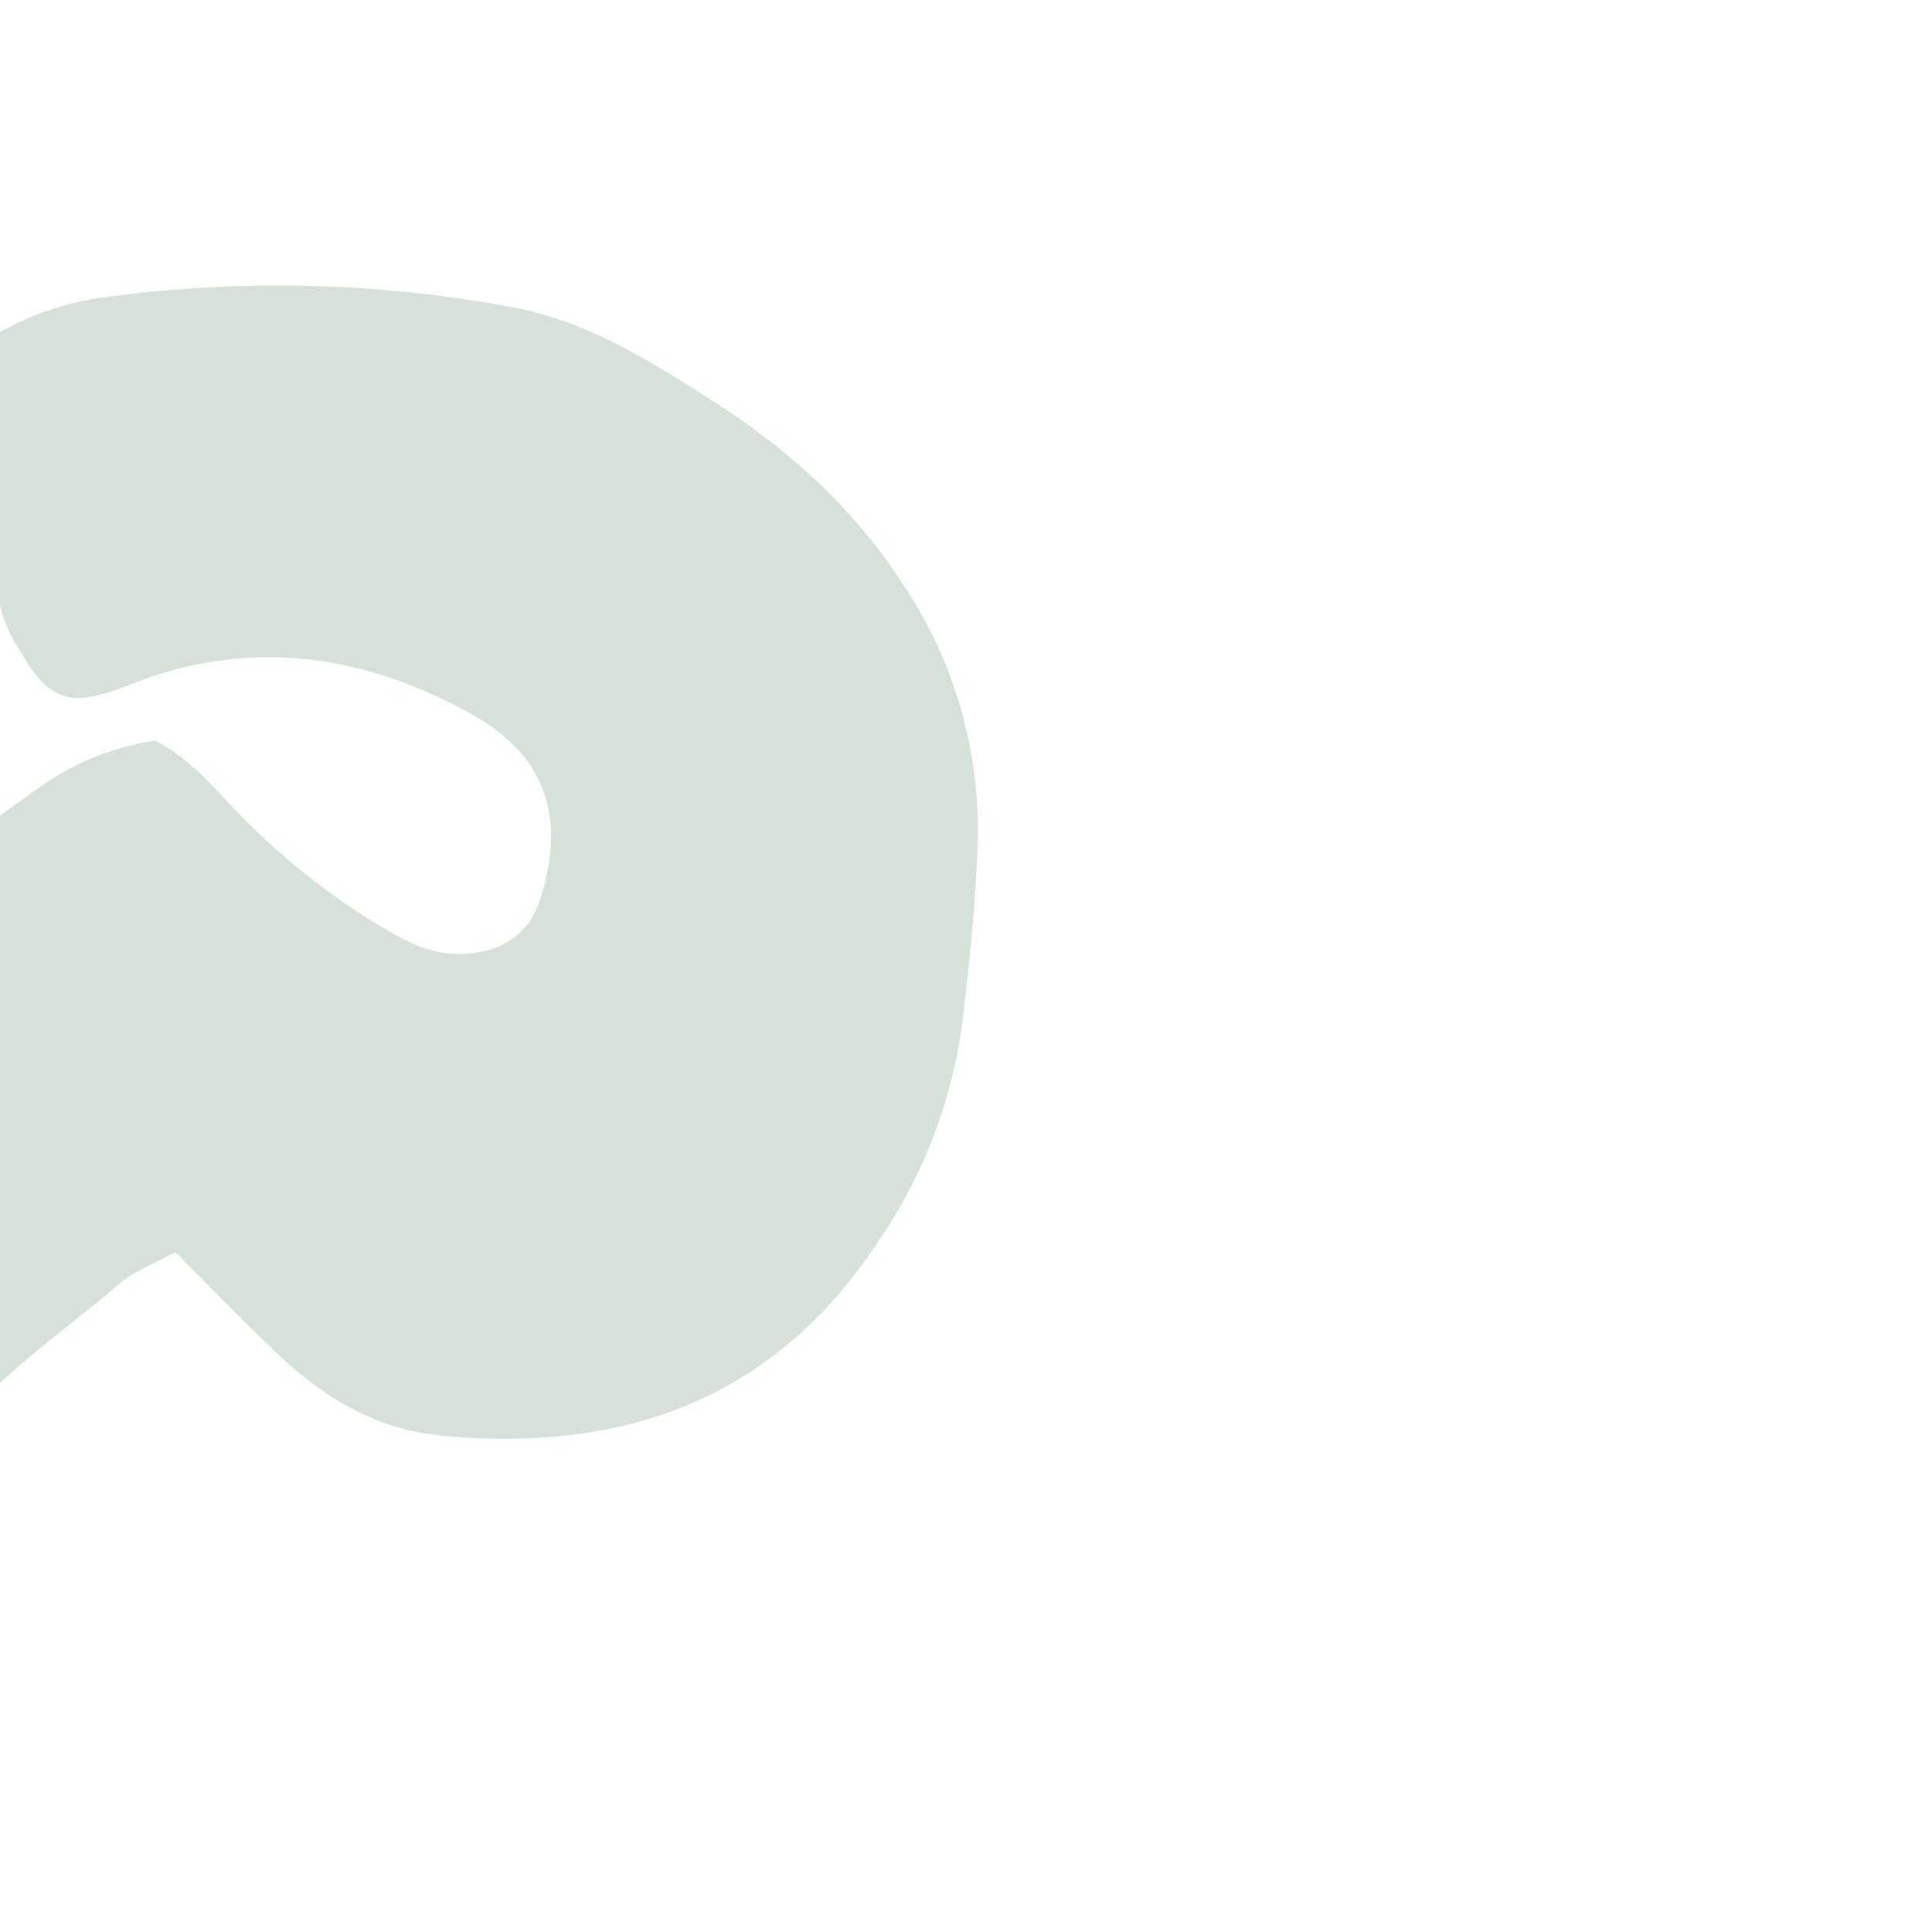 <svg viewBox="-39.34 0 230.34 230.34" xmlns="http://www.w3.org/2000/svg" fill="#D6E2D9" stroke="#D6E2D9"
    transform="rotate(45)">
    <g id="SVGRepo_bgCarrier" stroke-width="0"></g>
    <g id="SVGRepo_tracerCarrier" stroke-linecap="round" stroke-linejoin="round"></g>
    <g id="SVGRepo_iconCarrier">
        <defs>
            <style>
                .cls-1 {
                    fill: #D6E2D9;
                }
            </style>
        </defs>
        <g id="Layer_2" data-name="Layer 2">
            <g id="Layer_1-2" data-name="Layer 1">
                <path
                    d="M92.17,118.09c-.87,3-2,5.42-2.19,7.88-.73,9.66-2.85,19.27-1,29.06.62,3.32-.43,4.7-3.49,6a19.65,19.65,0,0,1-4.08,1.26,62.72,62.72,0,0,1-28.93-.9,46.2,46.2,0,0,1-7.8-3.54c-3.16-1.56-4.35-4.18-4.37-7.7,0-13.46-.53-26.91-.26-40.36.13-6.54,1.4-13.07,2.45-19.56A31.16,31.16,0,0,1,48,77.63c4.15-1.38,8.45-.92,12.7-.86a83.38,83.38,0,0,0,23.79-3c3.65-1,6.89-2.76,9-6.16a9.27,9.27,0,0,0,.49-9.74C89.2,48.57,82,44.93,72,47.79c-14.47,4.13-25.56,12.5-31.67,26.72-2.92,6.8-5,7.77-11.79,5.93a16.71,16.71,0,0,1-4.79-1.84C16.57,73.9,9.43,69.14,2.39,64.23.1,62.64-.4,60.33.28,57.41a34.36,34.36,0,0,1,6.2-13.08A152.75,152.75,0,0,1,41.1,11.24C48.57,6,57.21,4,65.89,2.08,76.63-.3,87.27-.87,98.22,1.6A52.15,52.15,0,0,1,126,17.54c4.64,5.06,9,10.39,13.23,15.81a59.23,59.23,0,0,1,11.09,24.82c4.65,22.12-3.36,39.08-20.11,53-6.1,5.06-13.15,6.7-20.74,6.89C104.06,118.2,98.63,118.09,92.17,118.09Zm-12.63,35.2c.24-1.8.58-3.73.74-5.68.5-6,.79-12,1.45-18,.56-5.12,1.56-10.19,2.28-15.29.43-3,2.27-4.54,5-5a25.09,25.09,0,0,1,5.11-.44c5.16.12,10.31.29,15.45.6a19.35,19.35,0,0,0,10-1.67c10.44-5.26,18.35-13,21.34-24.48,2.56-9.8,2.67-19.8-1.26-29.54a59.65,59.65,0,0,0-8.88-15.6c-3.81-4.66-7.39-9.52-11.42-14-6.26-6.9-13.68-12.07-23-14.34C79.58,5.71,63.56,8.48,48.09,15.8a31,31,0,0,0-4.32,2.8C32.19,26.74,22.38,36.75,13.49,47.66c-2.29,2.81-4.82,5.72-4.93,9.64A68.21,68.21,0,0,0,32.27,73.21l4.27-7.15c3.4-5.68,7-11.24,12.52-15.09,8.08-5.64,17-9.86,26.67-11.32,13.48-2,23.84,4.81,27.91,19.59a14.25,14.25,0,0,1-.76,9.28C100.34,74.66,96.25,79,89.71,81.09a68.91,68.91,0,0,1-21.95,3.45c-4.51,0-9.07-.48-13.29.43-3.58,5-4,10.56-4.28,16-.72,13.39-1.19,26.79-1.67,40.19A56.2,56.2,0,0,0,49,147.5C59.45,154.9,67.7,156.45,79.54,153.29Z">
                </path>
                <path
                    d="M65,230.31a27.48,27.48,0,0,1-26.76-17.82,20.66,20.66,0,0,1-1.56-10.07c1.21-9.33,4.72-17.43,11.77-24.13,6.5-6.19,13.47-7.72,22-5.49,5.61,1.47,11.06,2.83,15.42,6.95,6.45,6.08,9.93,13.2,8.3,22.27-.25,1.41-.38,2.84-.62,4.25C90.9,221.87,80.84,230.33,65,230.31ZM66.79,222a38.22,38.22,0,0,0,5.94-1.33c7.75-2.77,14.61-13.85,13.67-21.93a16.51,16.51,0,0,0-1.31-4c-4-10.17-12.6-13.4-22.46-14.34A9,9,0,0,0,57,181.82c-6,4.3-10.38,10.17-11.58,17.39C43.44,211.17,53.14,222.26,66.79,222Z">
                </path>
                <path class="cls-1"
                    d="M79.54,153.29C67.7,156.45,59.45,154.9,49,147.5a56.2,56.2,0,0,1-.43-6.38c.48-13.4.95-26.8,1.67-40.19.3-5.4.7-10.91,4.28-16,4.22-.91,8.78-.45,13.29-.43a68.91,68.91,0,0,0,21.95-3.45c6.54-2.14,10.63-6.43,13.17-12.57a14.25,14.25,0,0,0,.76-9.28C99.57,44.46,89.21,37.61,75.73,39.65,66,41.11,57.14,45.33,49.06,51c-5.53,3.85-9.12,9.41-12.52,15.09l-4.27,7.15A68.21,68.21,0,0,1,8.56,57.3c.11-3.92,2.64-6.83,4.93-9.64,8.89-10.91,18.7-20.92,30.28-29.06a31,31,0,0,1,4.32-2.8C63.56,8.48,79.58,5.71,96.5,9.87c9.27,2.27,16.69,7.44,23,14.34,4,4.44,7.61,9.3,11.42,14a59.65,59.65,0,0,1,8.88,15.6c3.93,9.74,3.82,19.74,1.26,29.54-3,11.45-10.9,19.22-21.34,24.48a19.35,19.35,0,0,1-10,1.67c-5.14-.31-10.29-.48-15.45-.6a25.09,25.09,0,0,0-5.11.44c-2.78.5-4.62,2-5,5-.72,5.1-1.72,10.17-2.28,15.29-.66,6-1,12-1.45,18C80.12,149.56,79.78,151.49,79.54,153.29Z">
                </path>
                <path class="cls-1"
                    d="M66.79,222c-13.65.28-23.35-10.81-21.37-22.77C46.62,192,51,186.12,57,181.82a9,9,0,0,1,5.63-1.47c9.86.94,18.43,4.17,22.46,14.34a16.51,16.51,0,0,1,1.31,4c.94,8.08-5.92,19.16-13.67,21.93A38.22,38.22,0,0,1,66.79,222Z">
                </path>
            </g>
        </g>
    </g>
</svg>